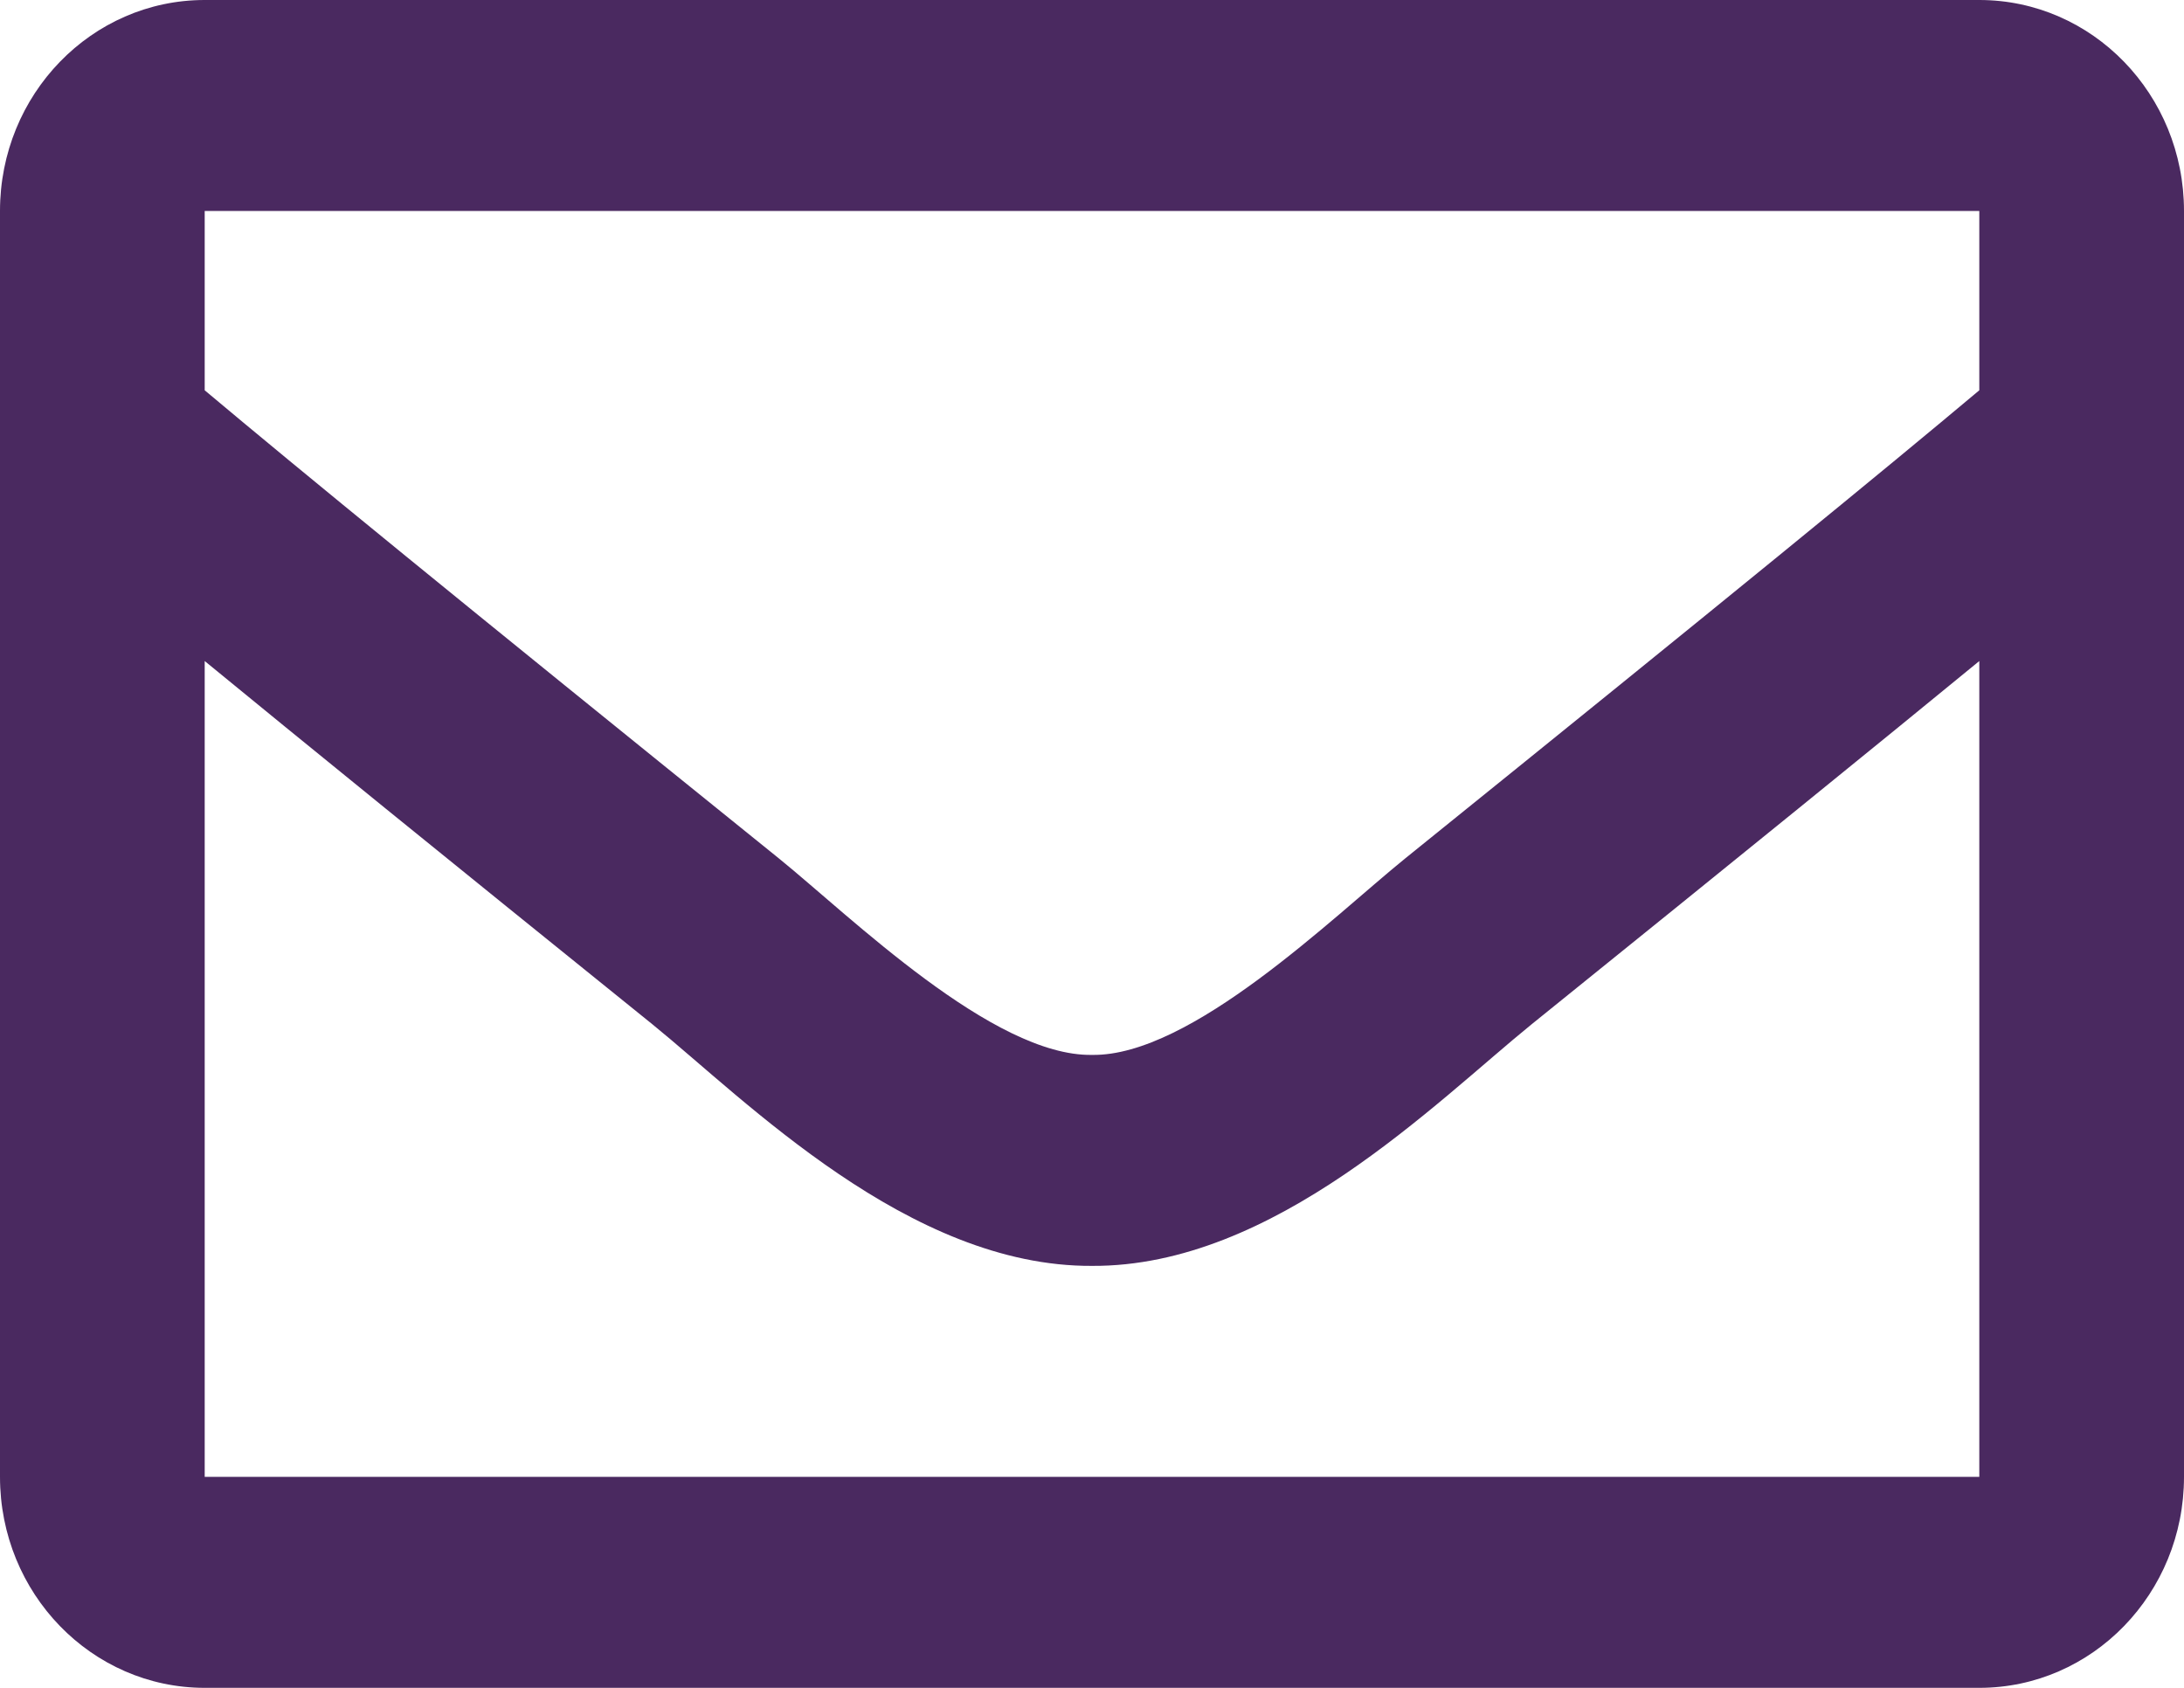 <svg width="22" height="17" viewBox="0 0 22 17" fill="none" xmlns="http://www.w3.org/2000/svg">
<path d="M19.938 0H2.062C0.923 0 0 0.951 0 2.125V14.875C0 16.049 0.923 17 2.062 17H19.938C21.077 17 22 16.049 22 14.875V2.125C22 0.951 21.077 0 19.938 0ZM19.938 2.125V3.931C18.974 4.74 17.438 5.997 14.155 8.646C13.431 9.232 11.997 10.641 11 10.625C10.003 10.641 8.569 9.232 7.846 8.646C4.562 5.997 3.026 4.74 2.062 3.931V2.125H19.938ZM2.062 14.875V6.658C3.047 7.466 4.443 8.6 6.572 10.317C7.511 11.079 9.155 12.76 11 12.75C12.835 12.76 14.459 11.103 15.428 10.317C17.556 8.6 18.953 7.466 19.938 6.658V14.875H2.062Z" fill="#4A2960"/>
</svg>

